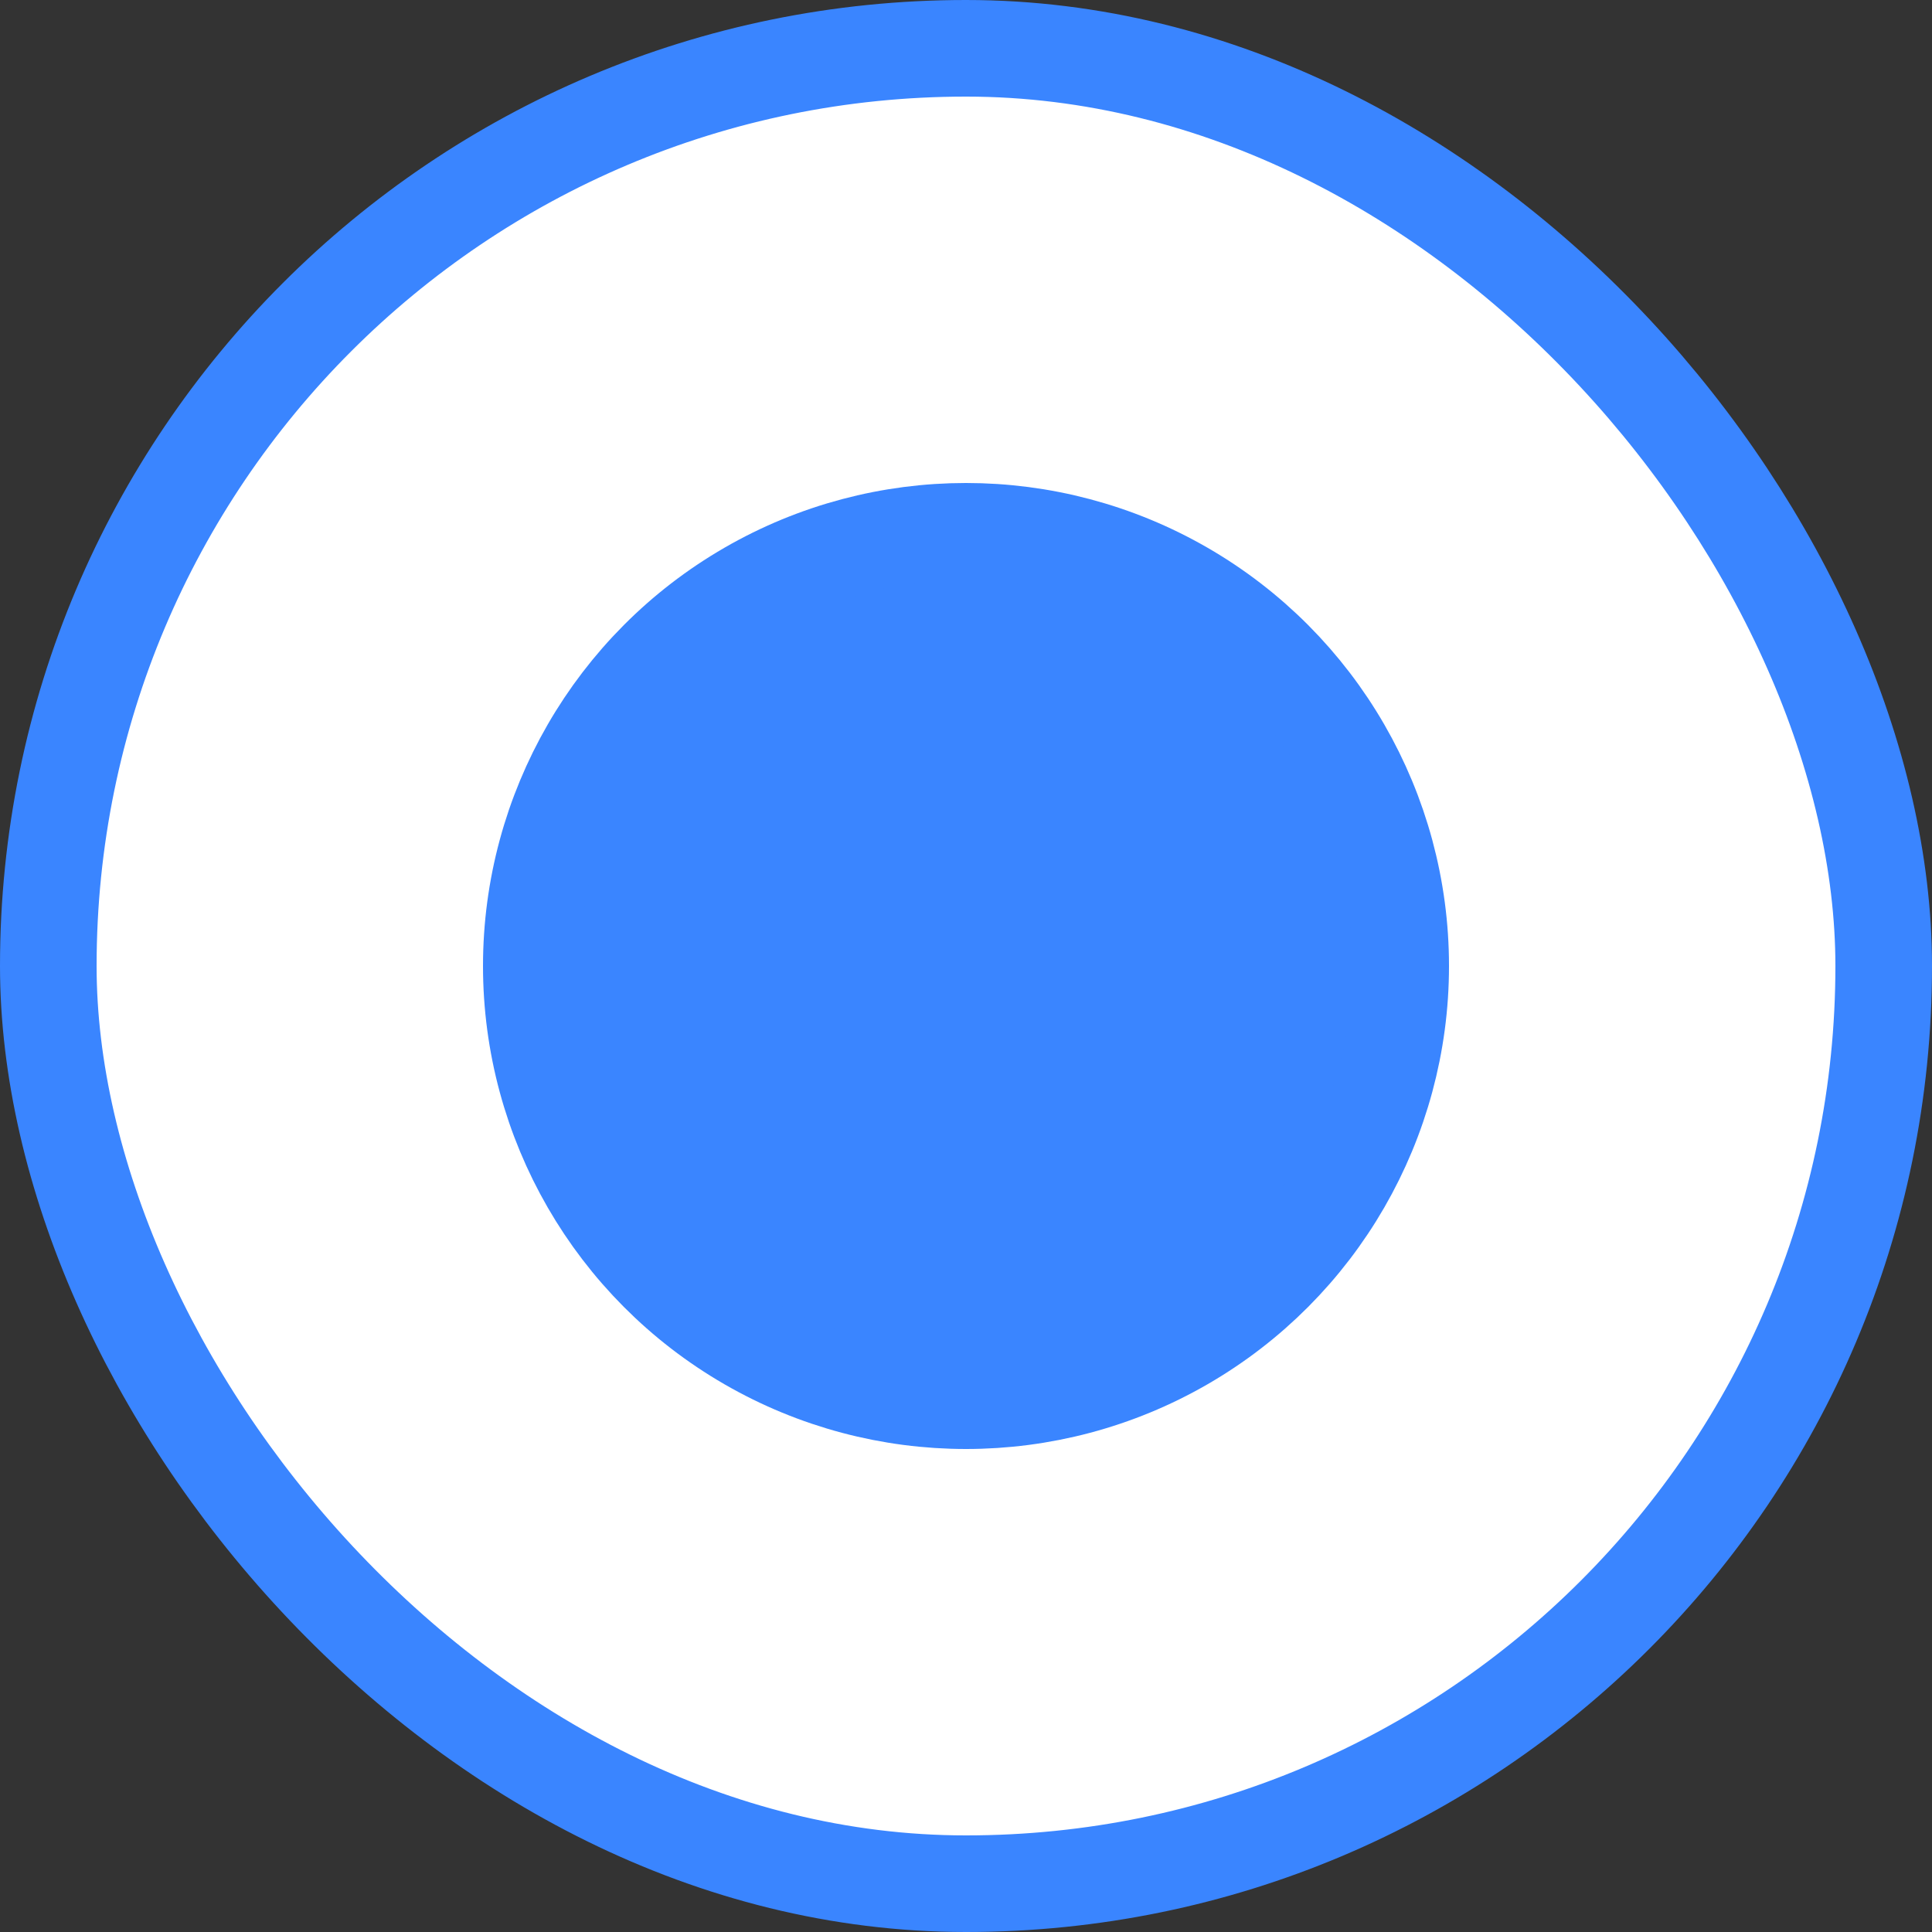 <?xml version="1.0" encoding="UTF-8"?>
<svg width="20px" height="20px" viewBox="0 0 20 20" version="1.1" xmlns="http://www.w3.org/2000/svg" xmlns:xlink="http://www.w3.org/1999/xlink">
    <rect x="0" y="0" width="20" height="20" fill="#333333" stroke="none"/>
    <title>编组 22</title>
    <g id="总页面" stroke="none" stroke-width="1" fill="none" fill-rule="evenodd">
        <g id="审批流程" transform="translate(-1052, -196)" stroke="#3A85FF">
            <g id="编组-22" transform="translate(1052, 196)">
                <g id="编组-14" fill="#FFFFFF">
                    <rect id="矩形复制-5" x="0.5" y="0.5" width="19" height="19" rx="9.5"></rect>
                </g>
                <circle id="椭圆形" fill="#3A85FF" cx="10" cy="10" r="4.5"></circle>
            </g>
        </g>
    </g>
</svg>